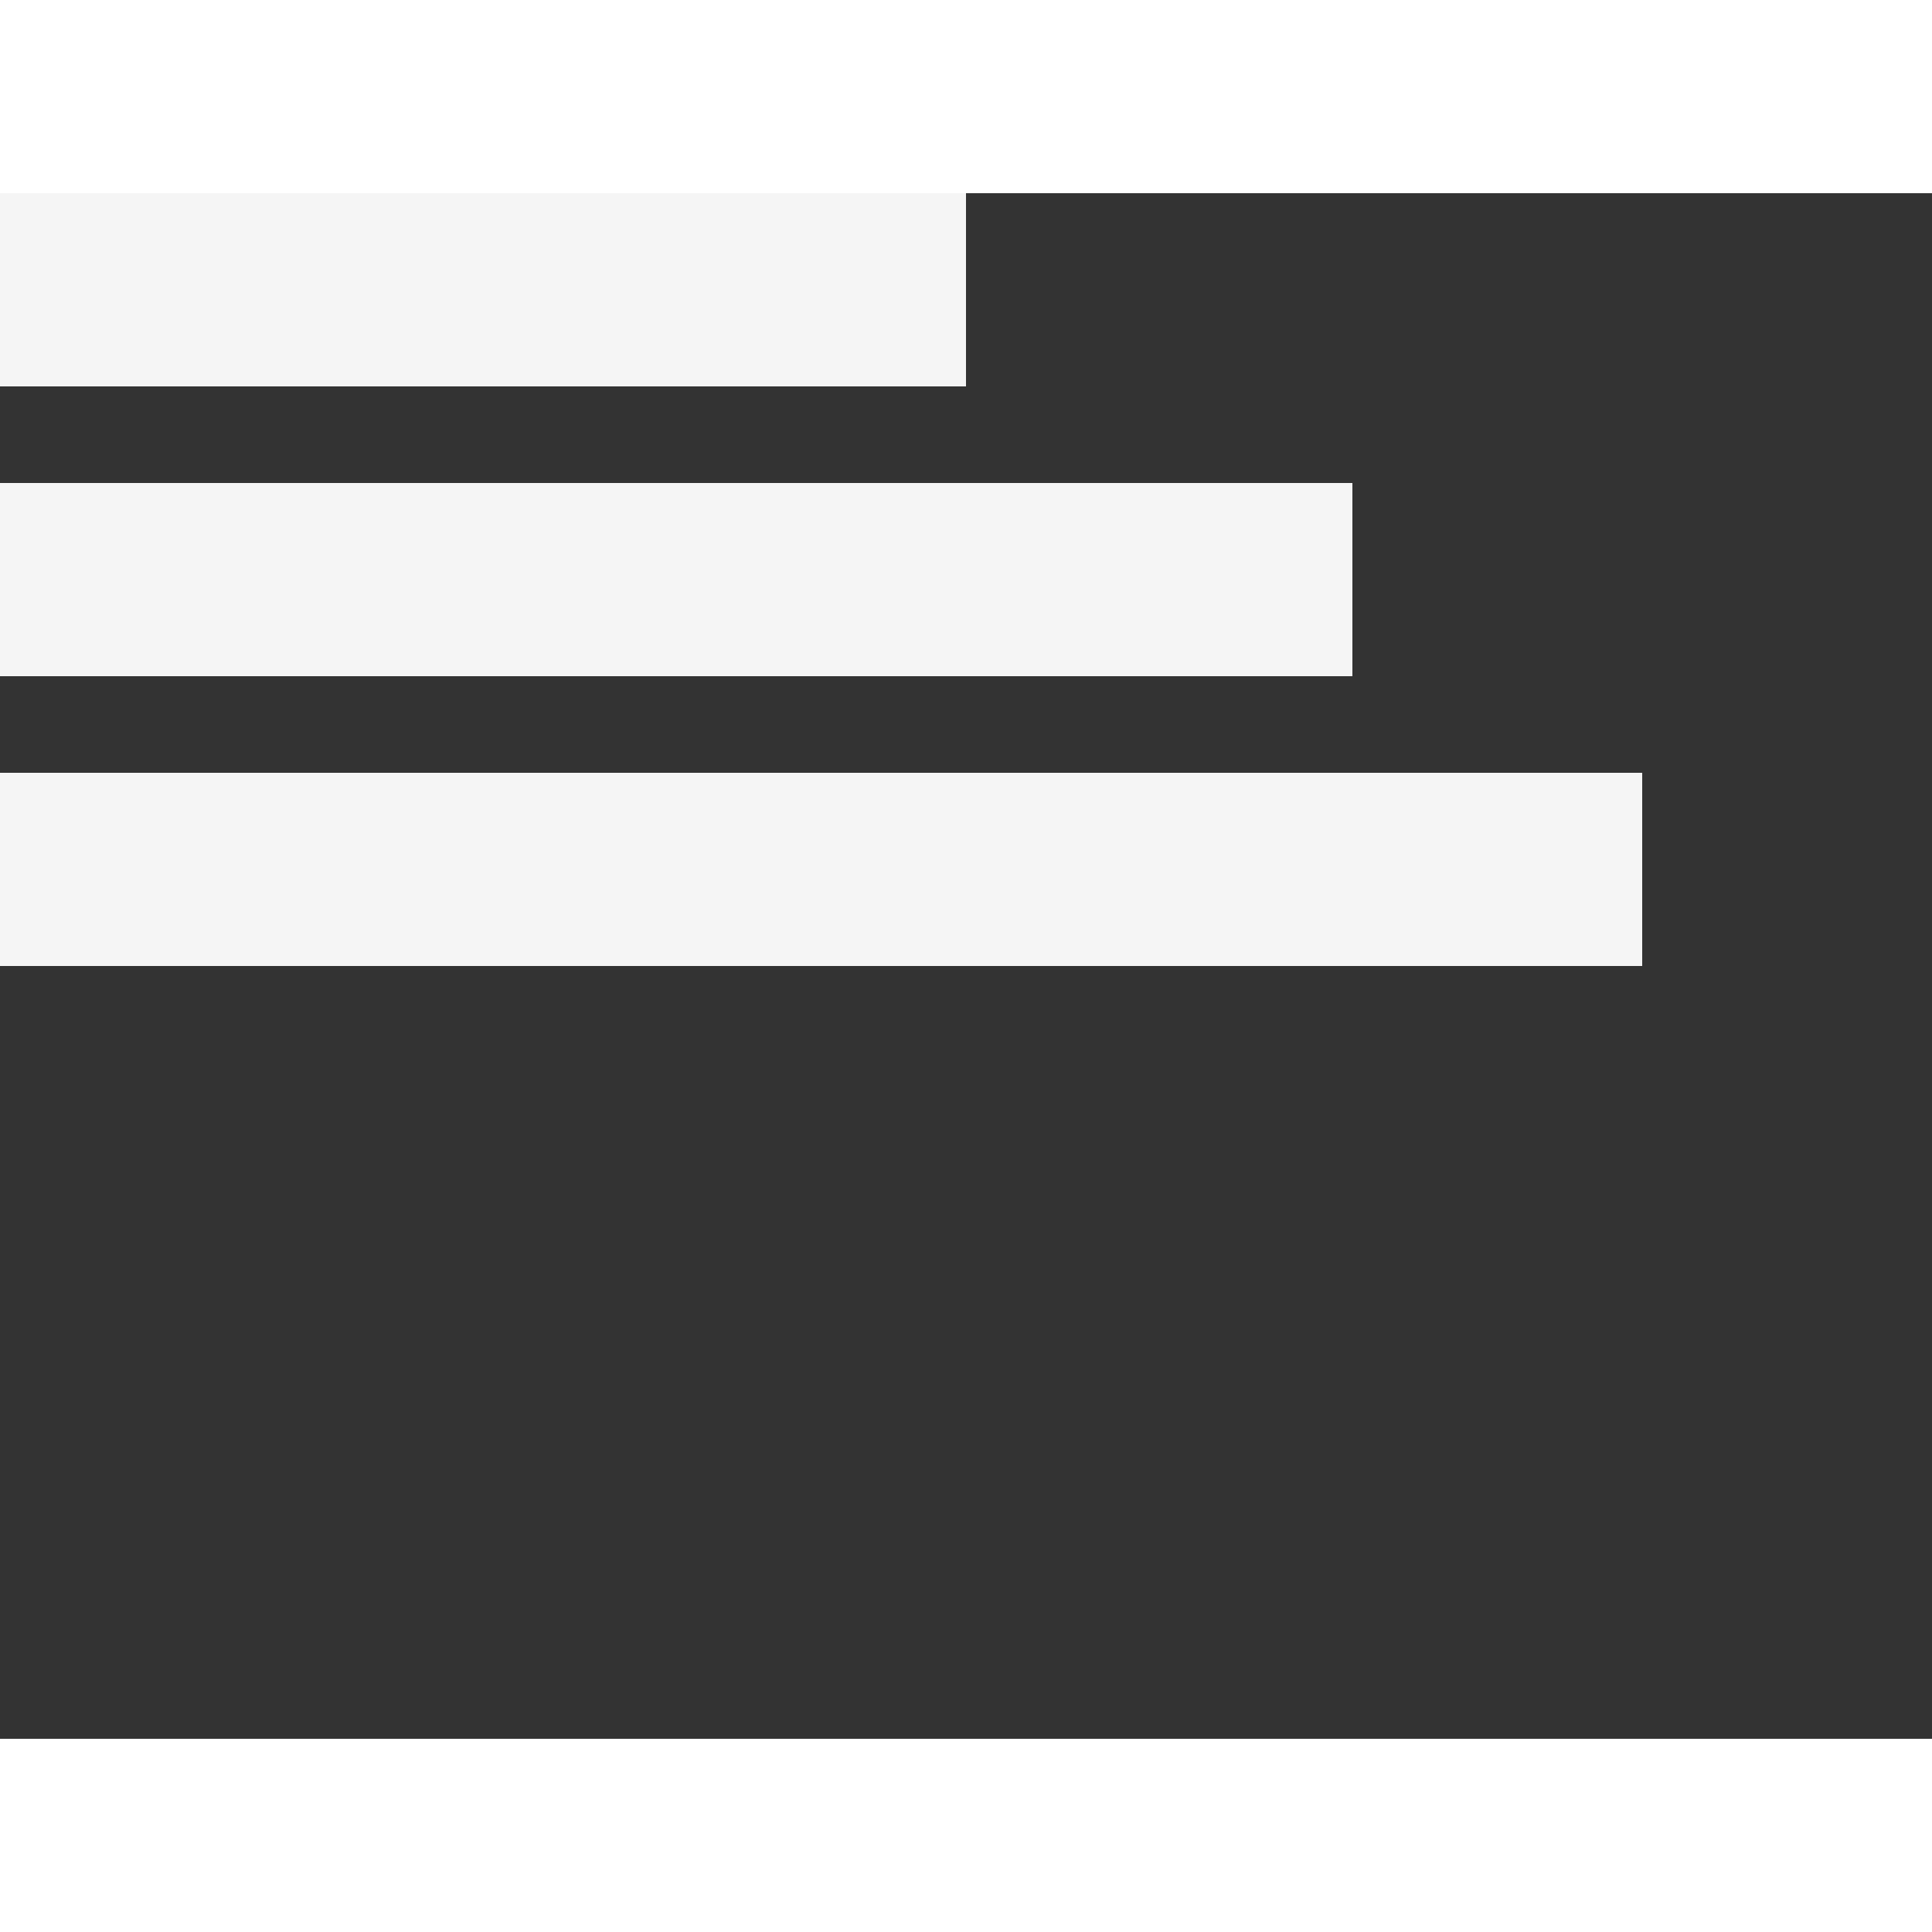<svg viewBox="0 0 100 80" width="40" height="40" xmlns="http://www.w3.org/2000/svg"><rect x="0" y="0" width="100" height="80" fill="#333333" stroke="none"/><path fill="#f5f5f5" d="M0 0h50v10H0zM0 15h70v10H0zM0 30h85v10H0z"/></svg>